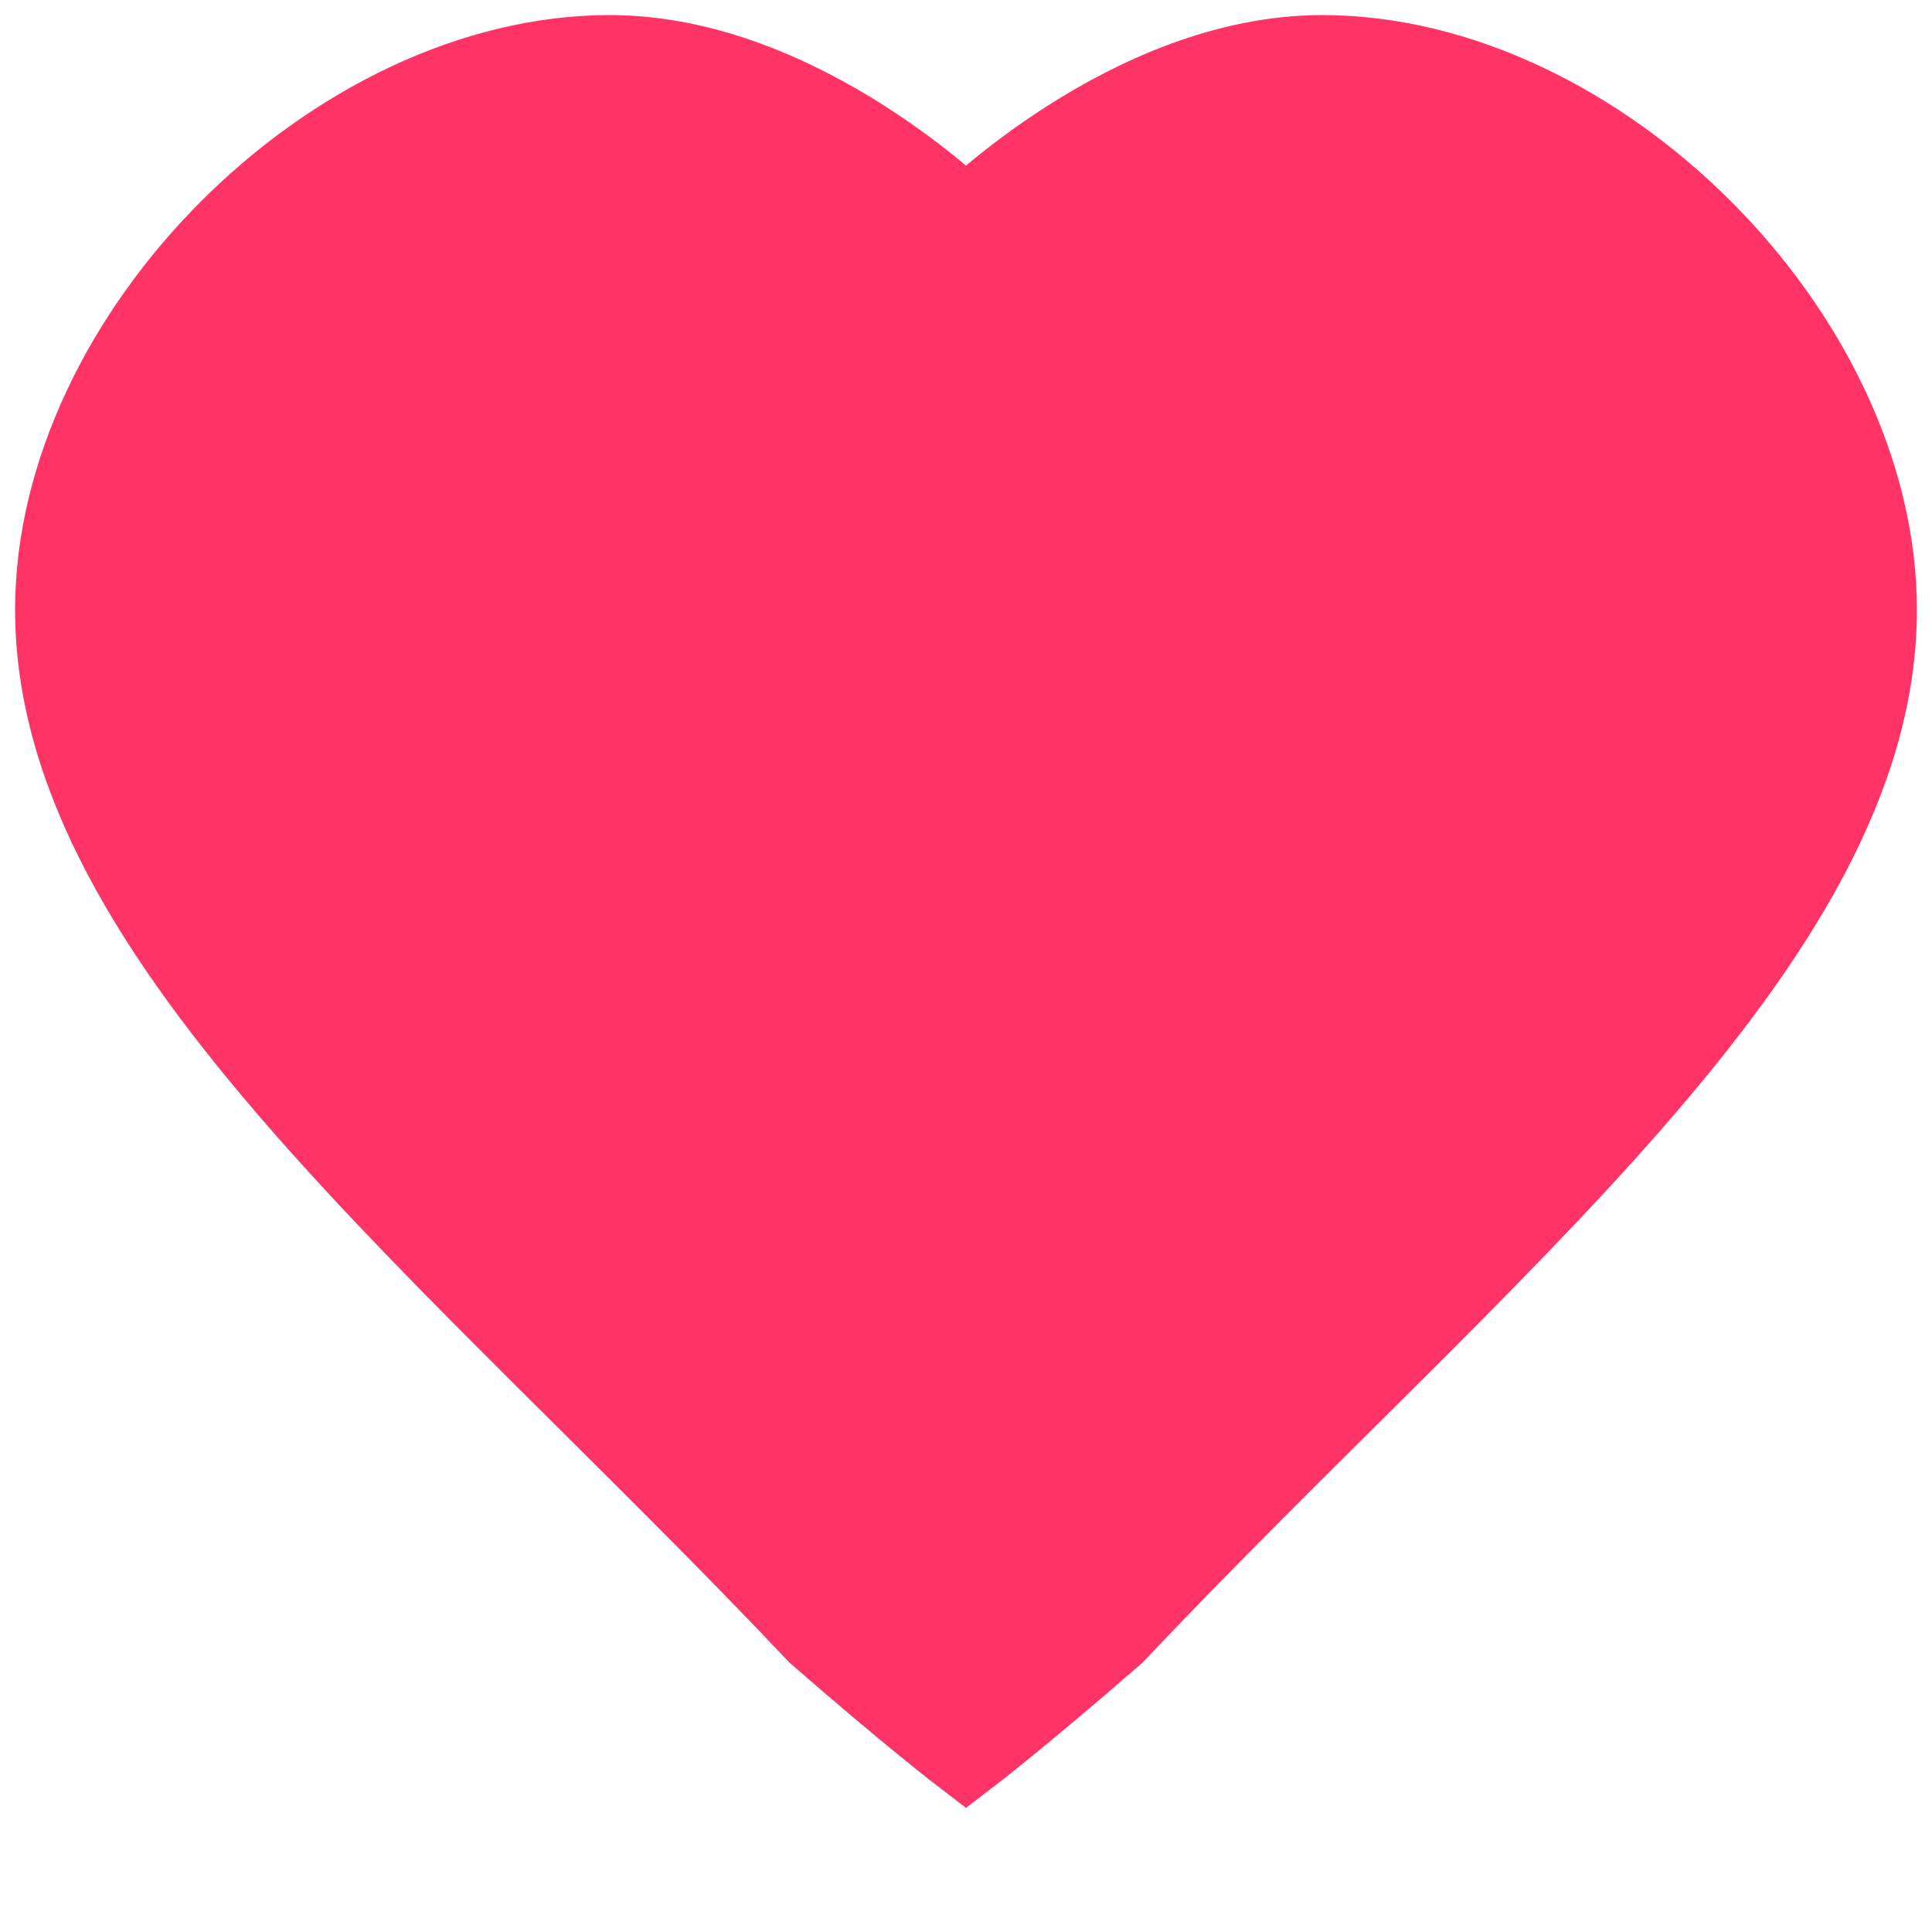 <svg viewBox="0 0 64 64" width="64" height="64" fill="none" xmlns="http://www.w3.org/2000/svg">
  <path d="M32 58s-1.7-1.3-4.8-4C15.1 41.2 2 31.1 2 20.2 2 11.2 11.2 2 20.2 2 26.5 2 32 7.5 32 7.5S37.5 2 43.8 2C52.8 2 62 11.2 62 20.2 62 31.1 48.9 41.2 36.8 54c-3.1 2.7-4.8 4-4.8 4z" fill="#FF3366" stroke="#FF3366" stroke-width="3"/>
</svg>